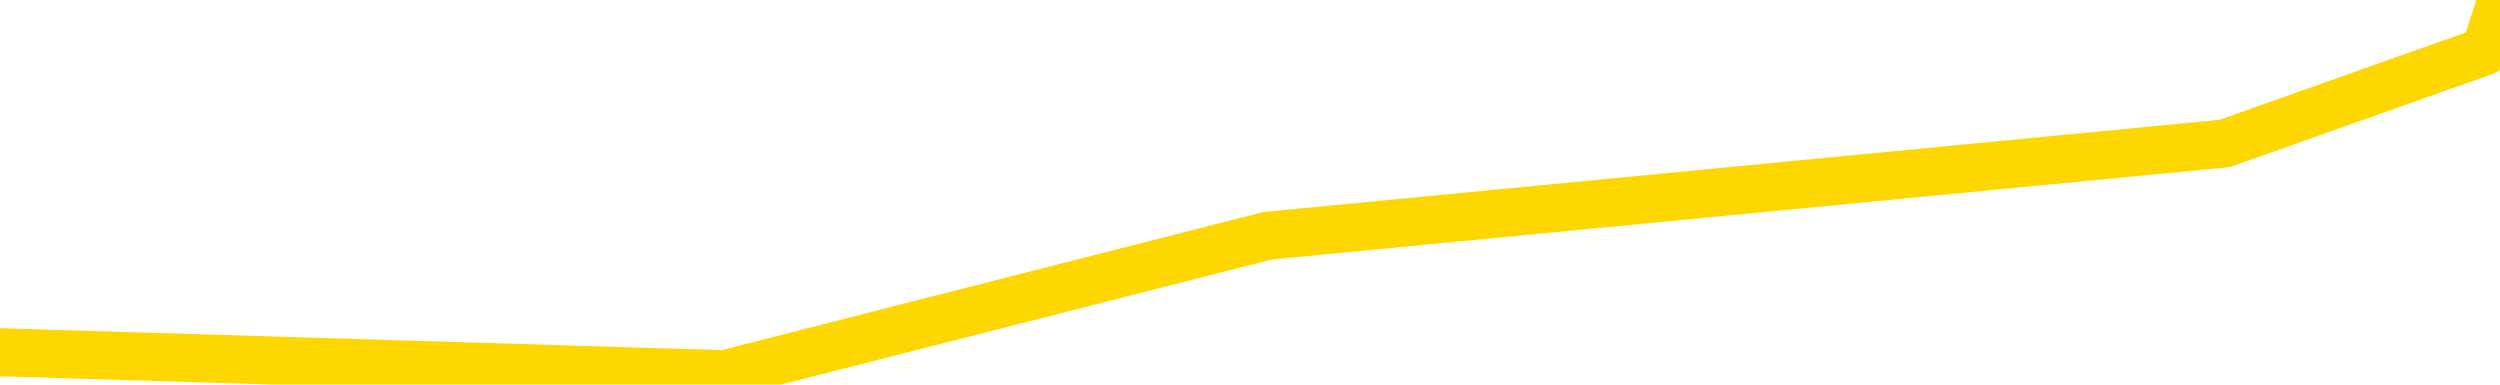 <svg xmlns="http://www.w3.org/2000/svg" version="1.1" viewBox="0 0 6500 1000">
	<path fill="none" stroke="gold" stroke-width="125" stroke-linecap="round" stroke-linejoin="round" d="M0 24262  L-223054 24262 L-220450 24142 L-218782 24022 L-200453 23782 L-200283 23542 L-193125 23302 L-193092 23302 L-179661 23182 L-176739 23302 L-163398 22942 L-159229 22462 L-158069 21861 L-157450 21261 L-155438 20901 L-151666 20661 L-151066 20421 L-150738 20181 L-150525 19941 L-149983 19701 L-148745 18740 L-147566 17780 L-144702 16819 L-144179 15859 L-139324 15619 L-136387 15379 L-136344 15139 L-136035 14899 L-135783 14659 L-133188 14418 L-128933 14418 L-128915 14418 L-127678 14418 L-125801 14418 L-123847 14178 L-122899 13938 L-122629 13698 L-122319 13578 L-122221 13458 L-121390 13458 L-119359 13578 L-119069 12498 L-116923 12018 L-116767 11297 L-113111 10577 L-112860 10937 L-112761 10817 L-112244 11177 L-110093 11777 L-109164 12378 L-107638 12978 L-106399 12978 L-104852 12858 L-101890 12618 L-100768 12378 L-100459 12138 L-99248 12018 L-96241 13338 L-96222 13218 L-95874 13098 L-95661 12978 L-95535 11297 L-95293 11057 L-95255 10817 L-95236 10577 L-95217 10337 L-95158 10097 L-95099 9857 L-95081 9617 L-94638 9376 L-93399 9136 L-91853 8896 L-88465 8656 L-82739 8536 L-82537 8416 L-80901 8296 L-79179 8176 L-77747 8056 L-77515 7936 L-76800 7816 L-70668 7696 L-70300 7456 L-70145 7216 L-69567 6975 L-69274 6735 L-68307 6495 L-67997 6255 L-67398 6015 L-65792 6015 L-65057 6015 L-64747 6135 L-63979 6135 L-61943 5895 L-61518 5655 L-60705 5535 L-53276 5295 L-52753 5055 L-52580 4815 L-51845 4575 L-50277 4334 L-49872 4214 L-47646 3974 L-46699 3854 L-46274 3734 L-45943 3734 L-44899 3614 L-42791 3374 L-42539 3134 L-41920 2894 L-41108 2774 L-39000 2534 L-38951 2294 L-37023 2054 L-36697 1813 L-36562 1573 L-36059 1453 L-34646 1213 L-34143 733 L-33622 373 L-30062 -106 L-29327 -587 L-26902 -587 L-25613 -827 L-25206 -947 L-22053 -947 L-21898 -947 L-21878 -827 L-21512 -827 L-20253 -707 L-19538 -587 L-18648 -587 L-18241 -587 L-17313 -587 L-16204 -707 L-15901 -226 L-9652 13 L-8705 253 L-7079 493 L-6577 613 L-2901 733 L-2069 853 L1883 973 L3295 613 L5784 373 L6461 133 L6500 13" />
</svg>
